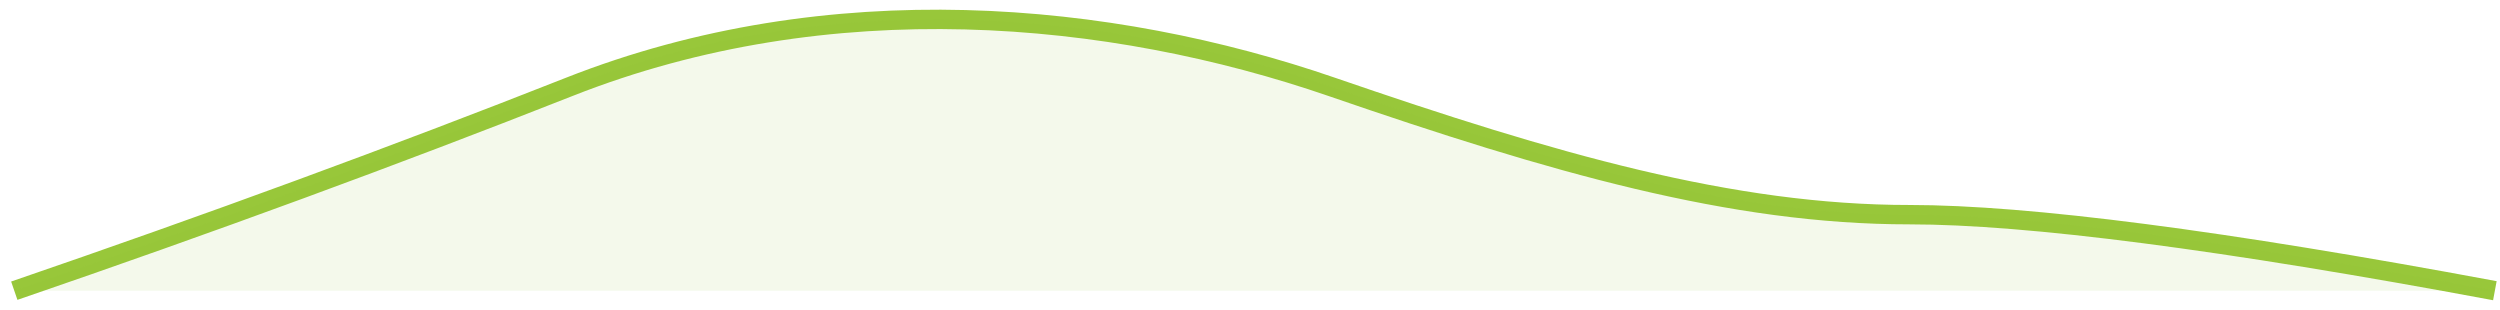 
<svg width="129px" height="16px" viewBox="0 0 129 16" version="1.1" xmlns="http://www.w3.org/2000/svg" xmlns:xlink="http://www.w3.org/1999/xlink">
    <!-- Generator: Sketch 50.2 (55047) - http://www.bohemiancoding.com/sketch -->
    <desc>Created with Sketch.</desc>
    <defs></defs>
    <g id="Dashboard_light_10x-fonts" stroke="none" stroke-width="1" fill="none" fill-rule="evenodd">
        <g id="EMP100---Thin-menu" transform="translate(-1755, -182)">
            <g id="Environmental-capital" transform="translate(1246, 92)">
                <g id="Chart" transform="translate(509.737, 91)">
                    <path d="M0,14 C10.124,10.526 19.668,7.02 28.634,3.483 C42.083,-1.823 56.566,-0.449 67.983,3.483 C79.399,7.415 88.615,10.077 97.789,10.077 C103.904,10.077 113.974,11.385 127.998,14" id="Path-3" stroke="#98C73A"></path>
                    <path d="M0,14 C10.124,10.526 19.668,7.02 28.634,3.483 C42.083,-1.823 56.566,-0.449 67.983,3.483 C79.399,7.415 88.615,10.077 97.789,10.077 C103.904,10.077 113.974,11.385 127.998,14" id="Path-3" fill-opacity="0.098" fill="#98C73A"></path>
                </g>
            </g>
        </g>
    </g>
</svg>